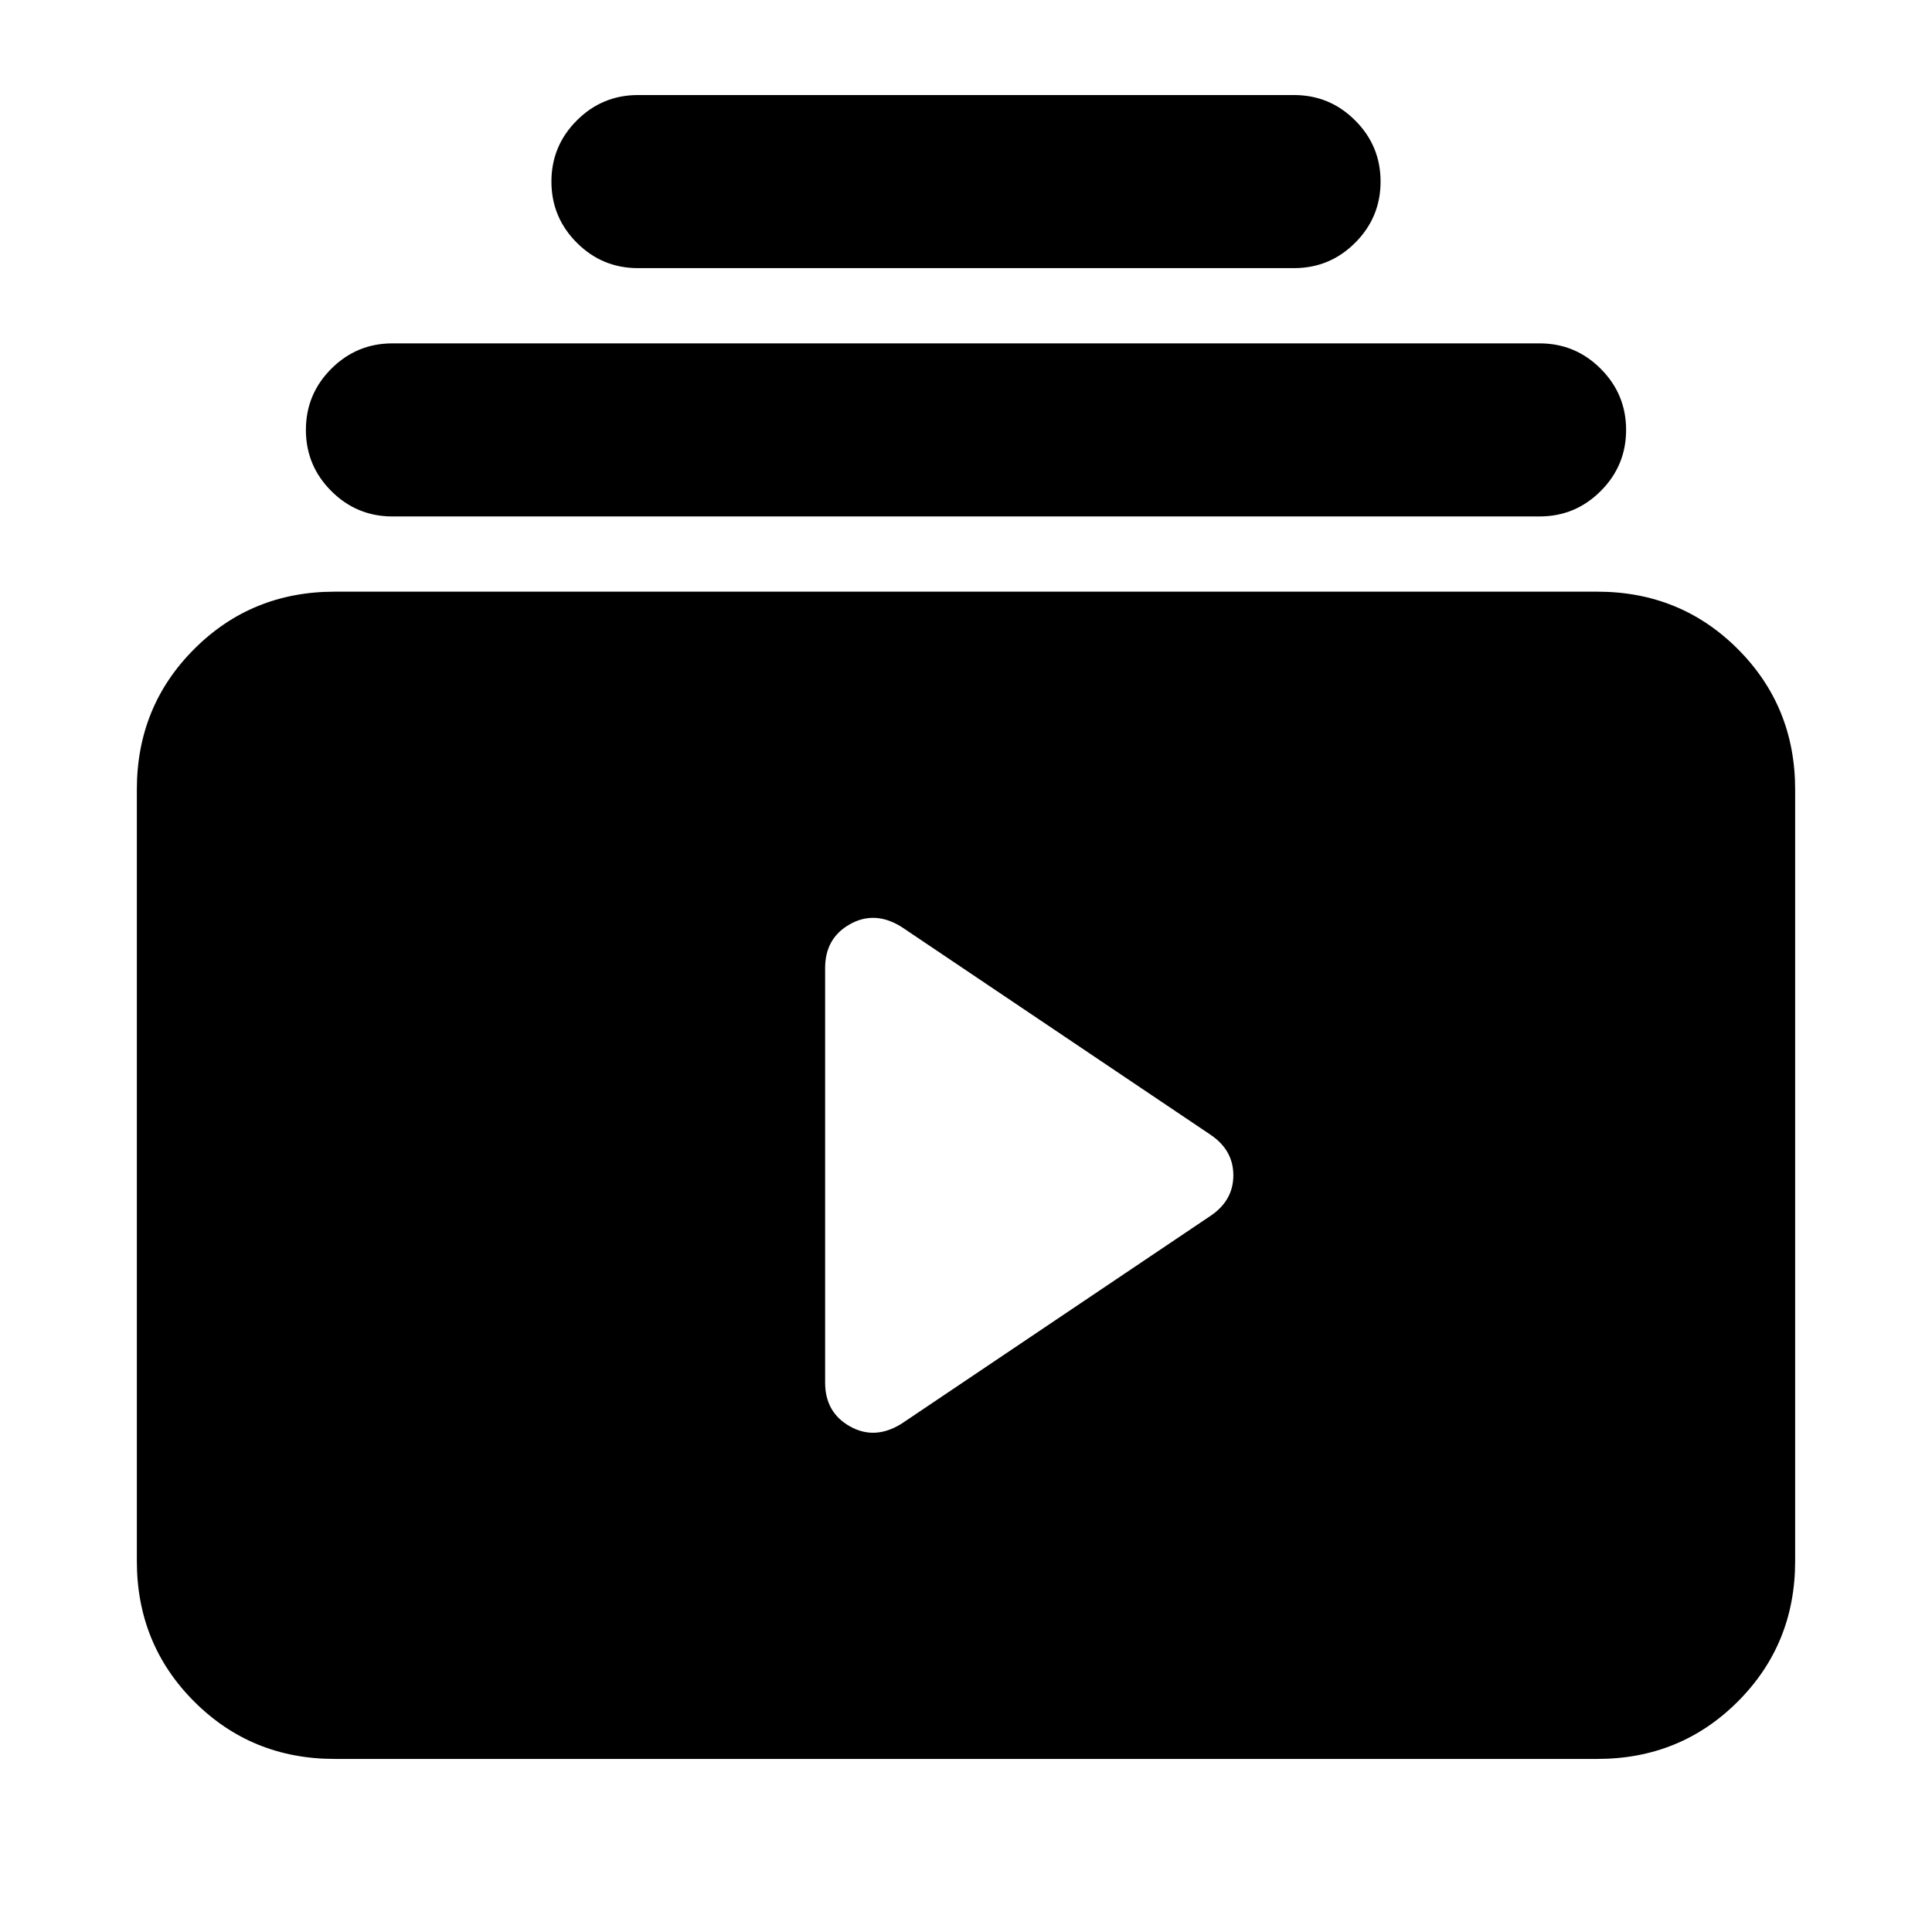 <svg xmlns="http://www.w3.org/2000/svg" height="24" viewBox="0 -960 960 960" width="24"><path d="M166.31-86Q125-86 96.5-114.5T68-184.31v-383.38Q68-609 96.5-637.5t69.81-28.5h627.38q41.31 0 69.81 28.5t28.5 69.81v383.38q0 41.31-28.5 69.81T793.69-86H166.31Zm281.61-166.54 153.69-103.38q11.23-7.62 11.23-20.08 0-12.46-11.23-20.08L447.92-499.46q-13.23-8.23-25.57-1.31Q410-493.84 410-479v206q0 14.84 12.35 21.77 12.34 6.92 25.57-1.31ZM195-703.38q-17.77 0-30.38-12.62Q152-728.61 152-746.38t12.62-30.39q12.61-12.61 30.38-12.61h570q17.77 0 30.38 12.61Q808-764.15 808-746.38q0 17.77-12.62 30.38-12.61 12.62-30.38 12.62H195Zm122-123.39q-17.77 0-30.38-12.61Q274-852 274-869.77q0-17.77 12.62-30.38 12.61-12.62 30.38-12.62h326q17.77 0 30.38 12.62Q686-887.54 686-869.77t-12.62 30.39q-12.61 12.61-30.38 12.61H317Z"/></svg>